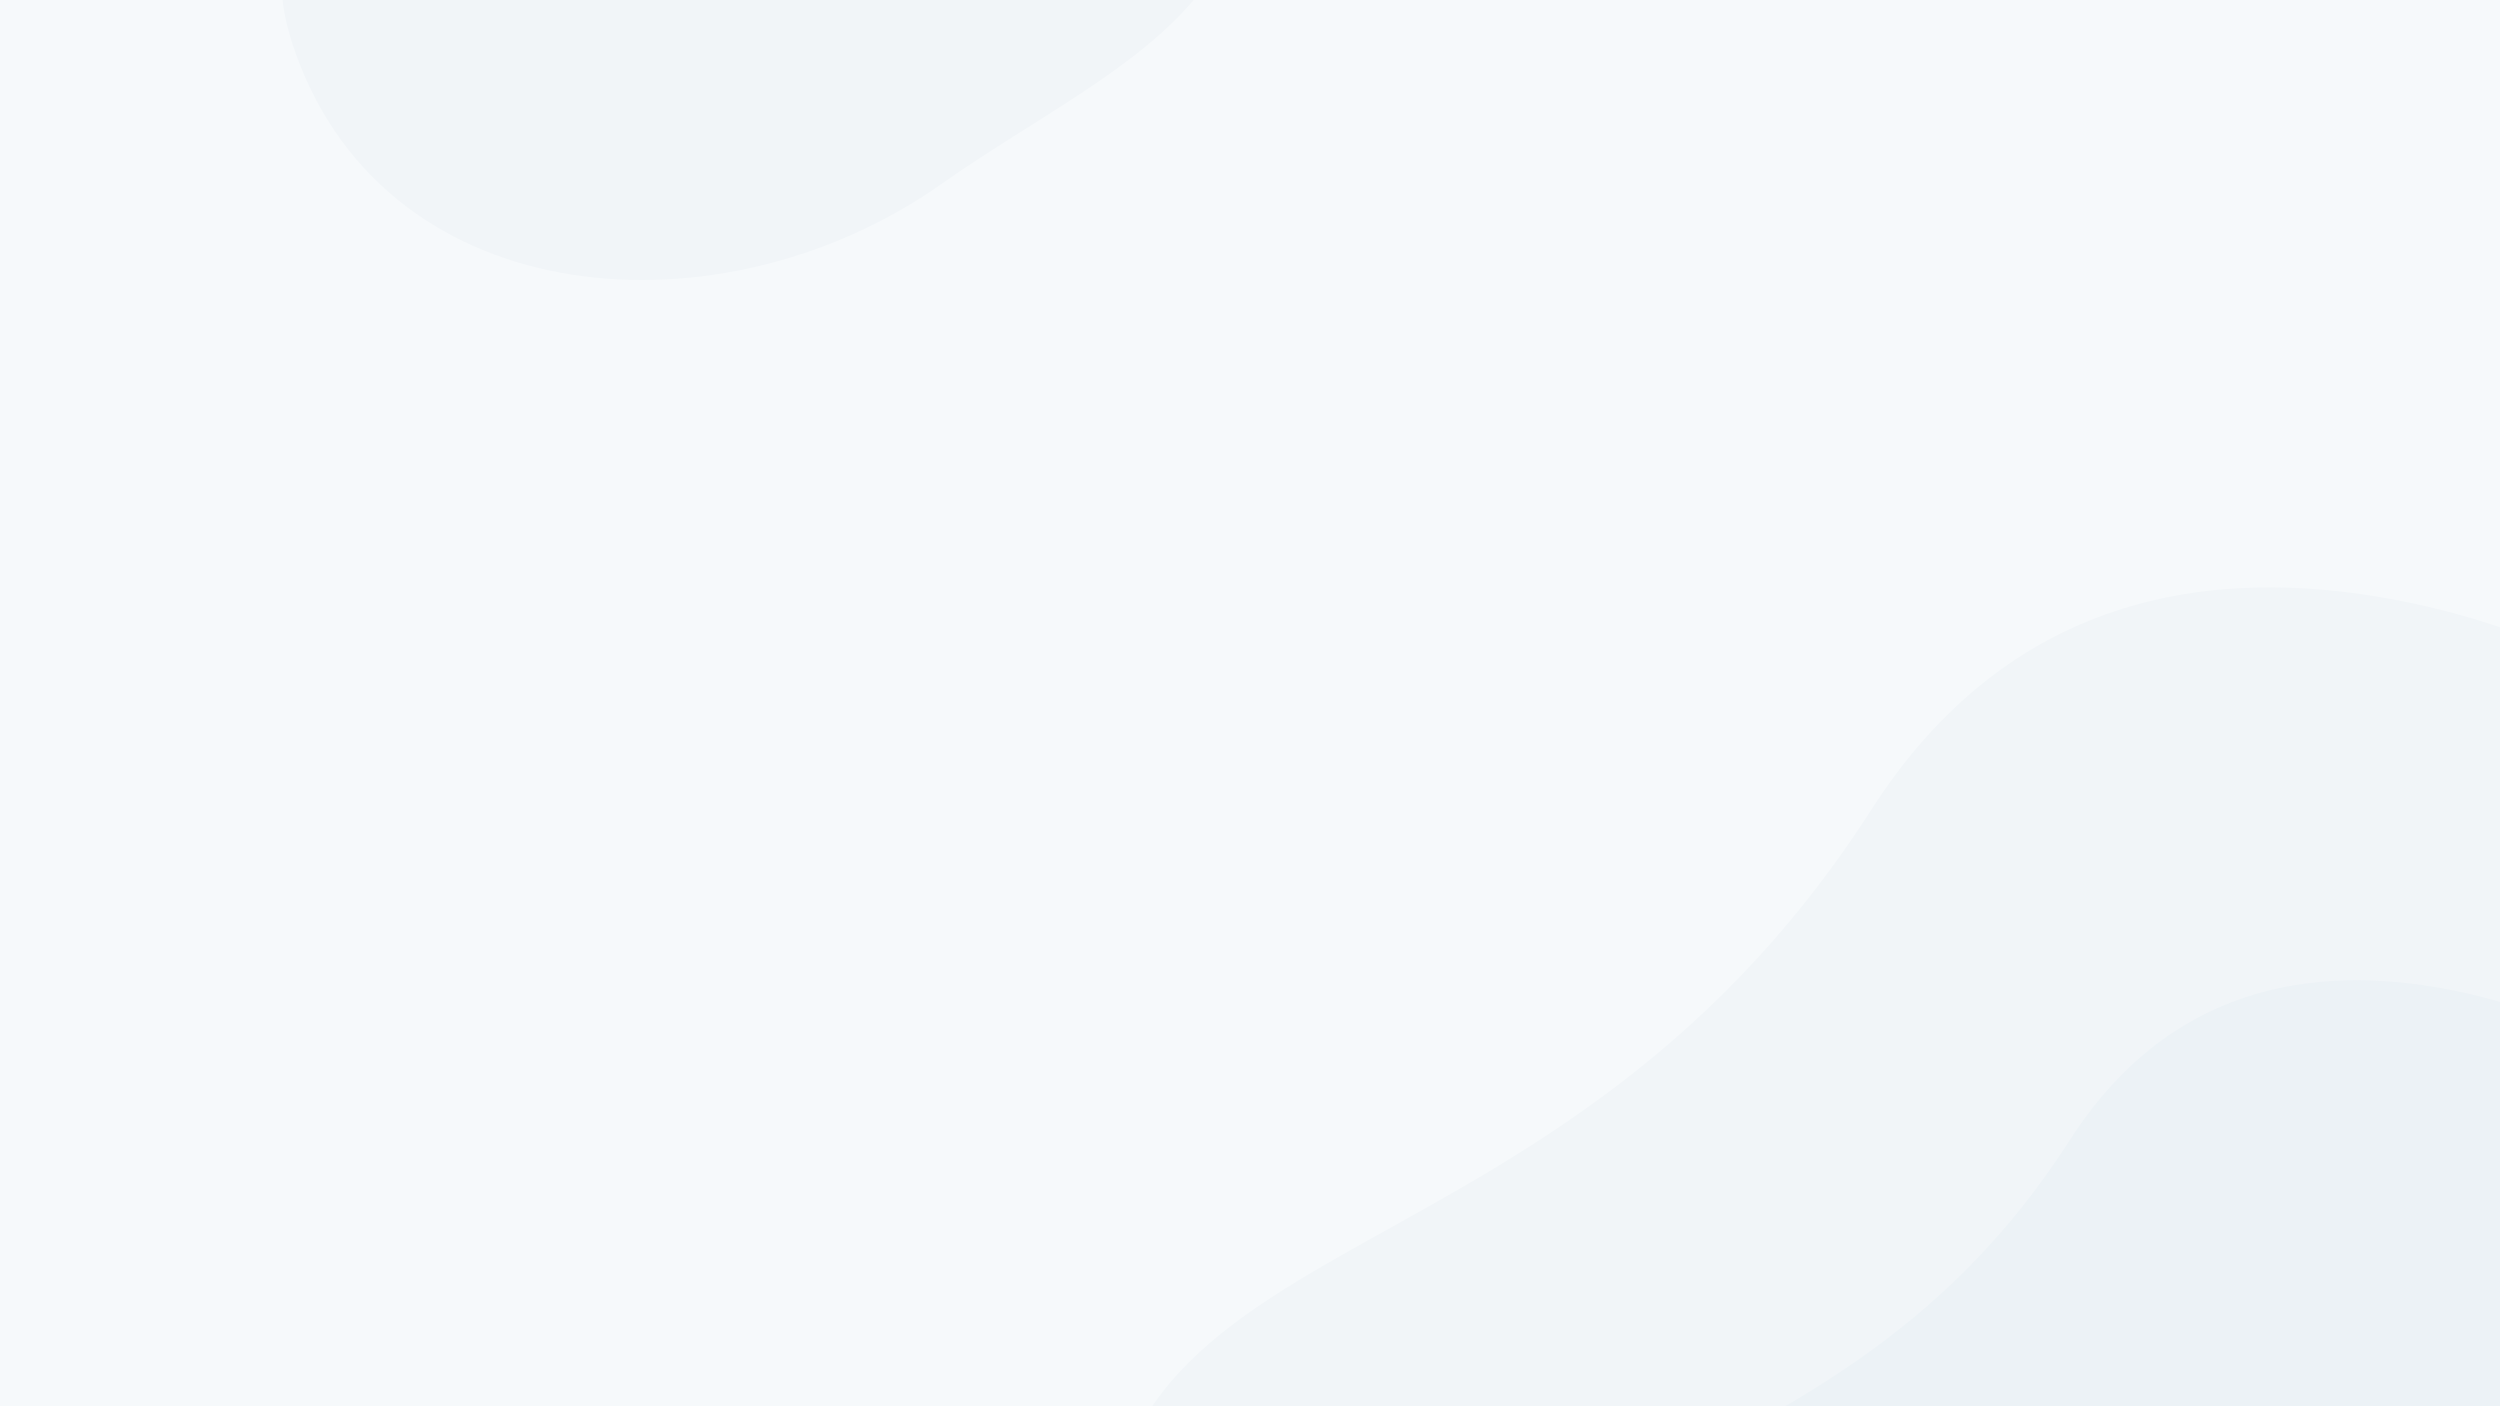 <svg width="1440" height="810" viewBox="0 0 1440 810" fill="none" xmlns="http://www.w3.org/2000/svg">
<rect x="0" y="0" width="1440" height="810" fill="#333333" stroke="none"/>
<g clip-path="url(#clip0_2085_31744)">
<rect width="1440" height="810" fill="#F6F9FB"/>
<path d="M689.069 -203.125C650.353 -287.411 565.957 -342.786 473.1 -341.401C417.923 -340.566 363.275 -319.881 336.91 -251.682C272.666 -85.842 125.028 -94.353 170.577 31.488C224.662 180.911 415.806 195.042 542.209 106.02C651.866 28.791 779.396 -6.443 689.069 -203.125Z" fill="#F1F5F8"/>
<path d="M1746.96 703.354C1704.9 522.634 1561.99 380.179 1379.88 345.532C1271.67 324.968 1156.56 343.508 1077.8 466.524C886.01 765.609 600.747 689.53 639.586 954.421C685.703 1268.95 1053.79 1373.54 1336.45 1249.98C1581.67 1142.78 1845.08 1125.06 1746.96 703.354Z" fill="#F1F5F8"/>
<path d="M1673.85 827.461C1643.57 697.329 1540.68 594.749 1409.57 569.8C1331.66 554.992 1248.79 568.342 1192.08 656.924C1054 872.29 848.619 817.507 876.582 1008.25C909.785 1234.74 1174.79 1310.05 1378.3 1221.08C1554.85 1143.89 1744.49 1131.13 1673.85 827.461Z" fill="#ECF2F6"/>
</g>
<defs>
<clipPath id="clip0_2085_31744">
<rect width="1440" height="810" fill="white"/>
</clipPath>
</defs>
</svg>
